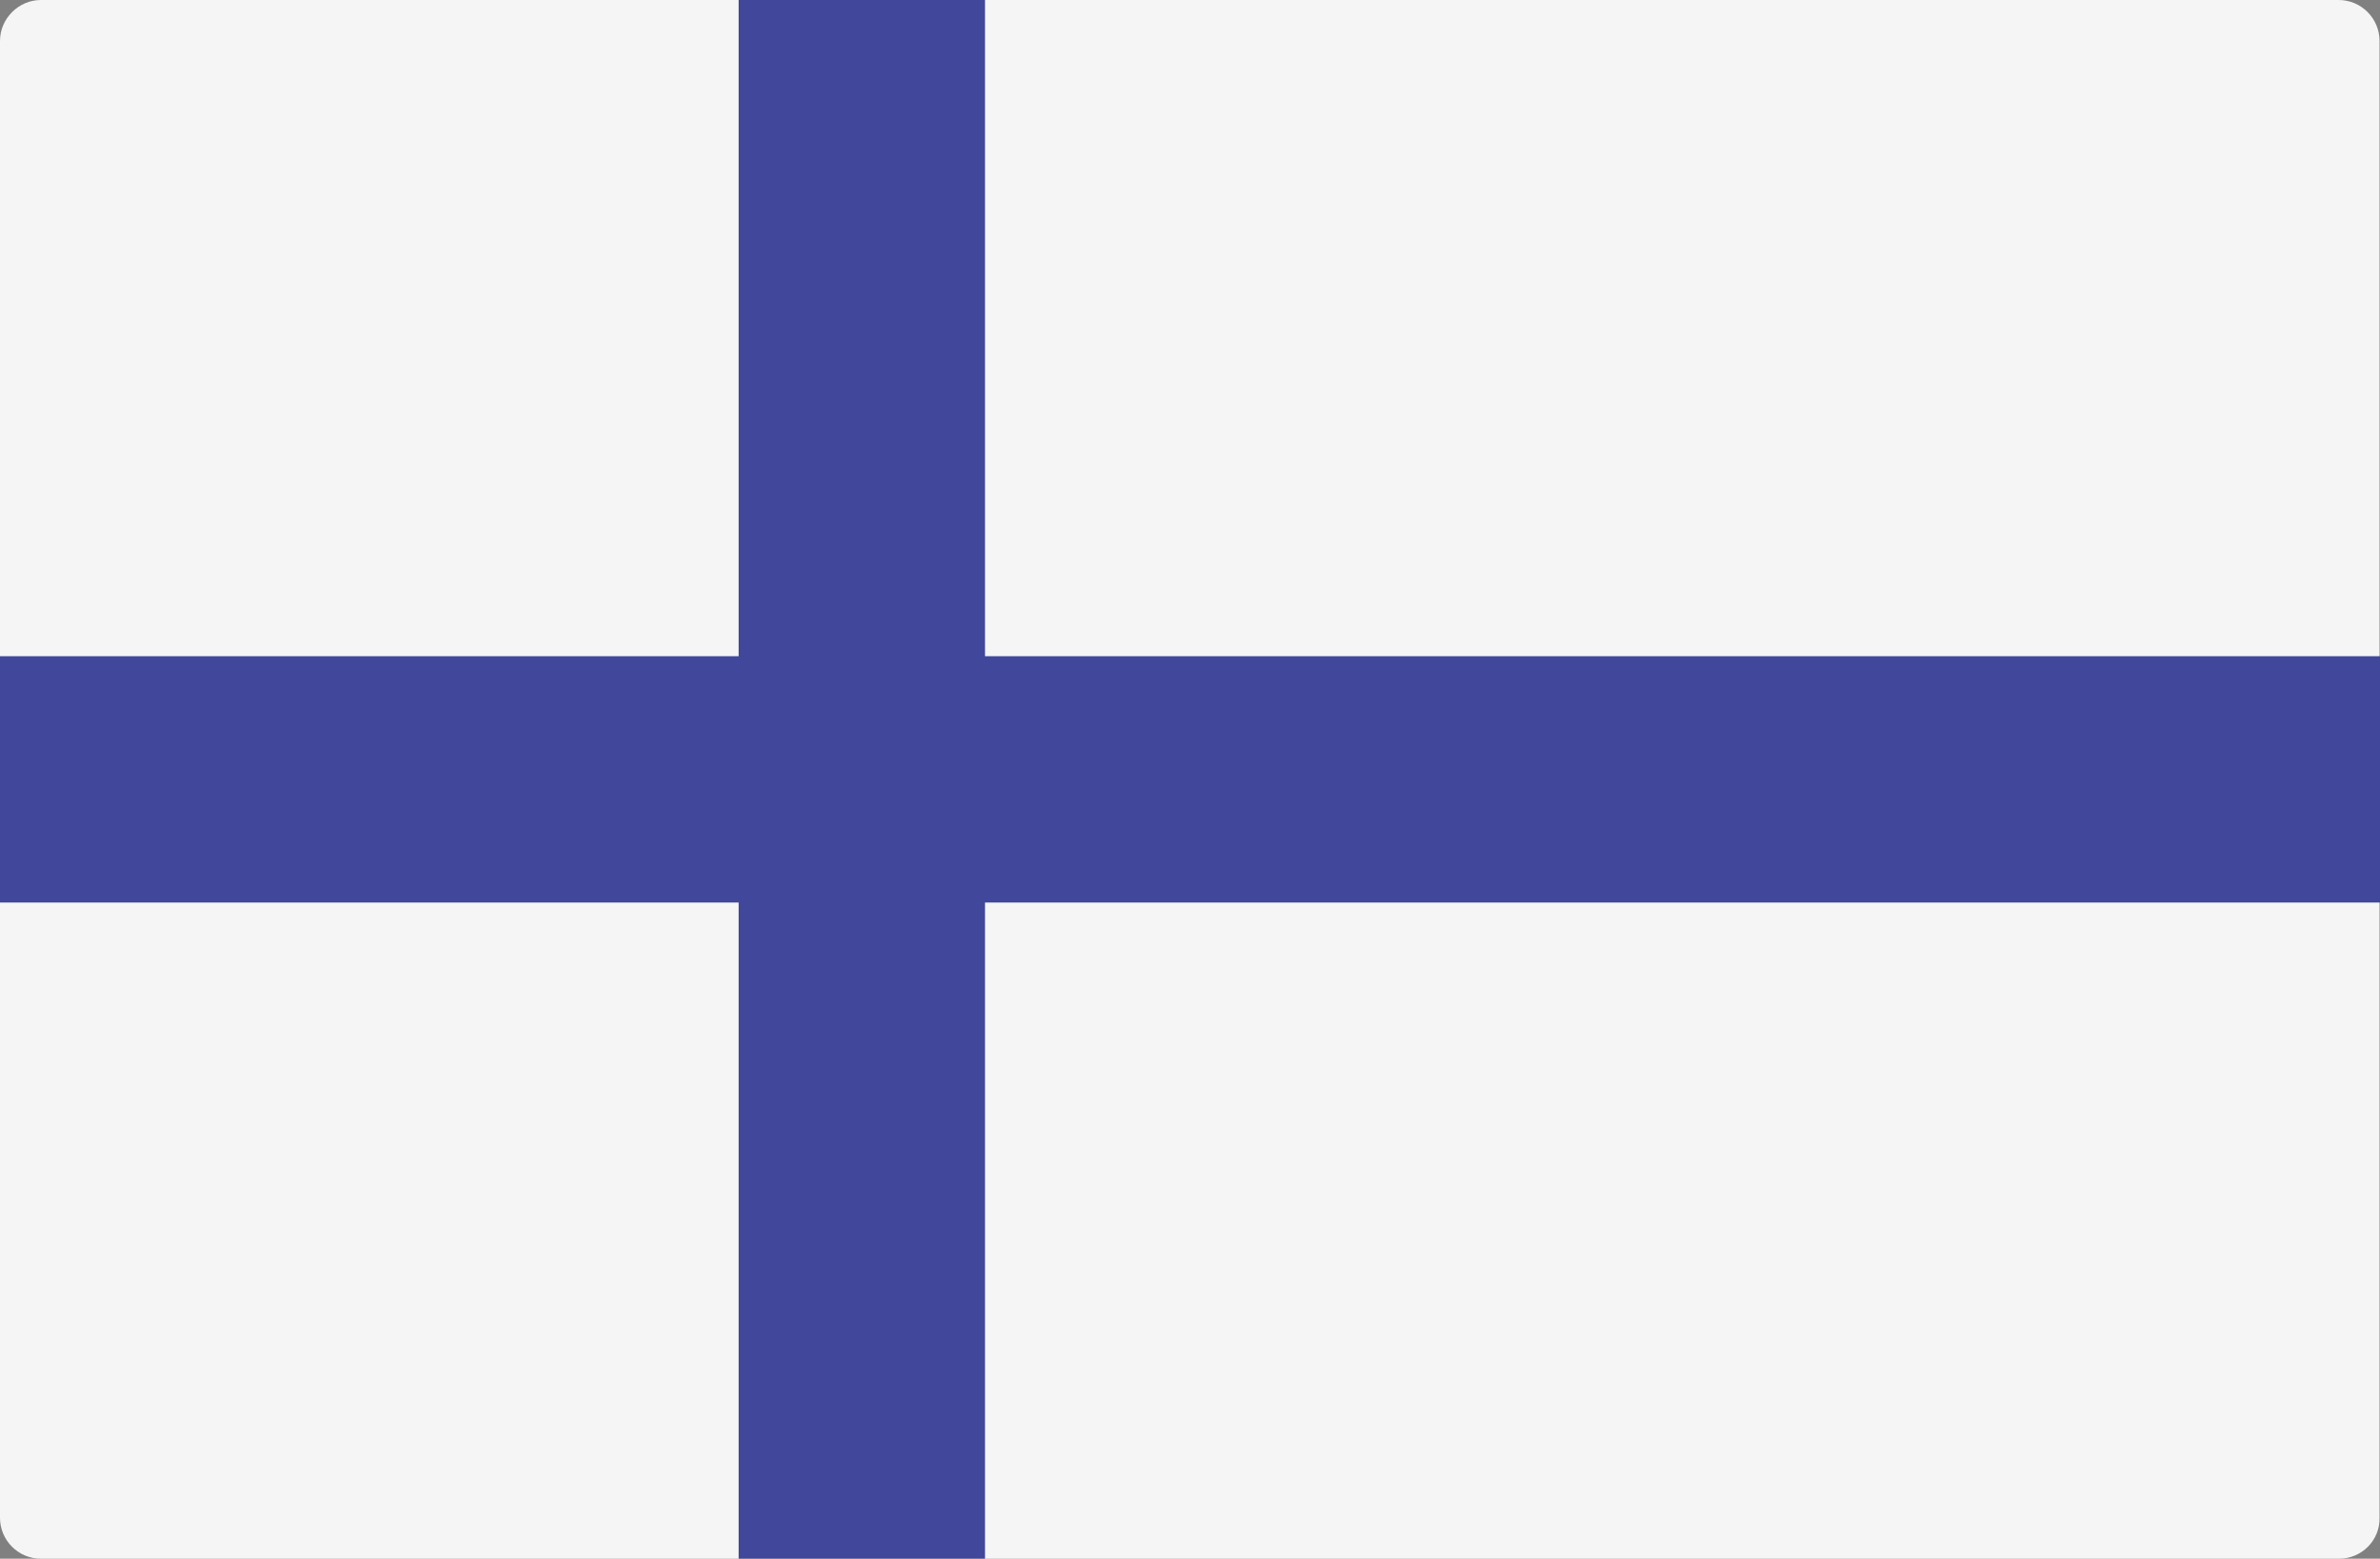 <?xml version="1.0" encoding="utf-8"?>
<!-- Generator: Adobe Illustrator 22.0.1, SVG Export Plug-In . SVG Version: 6.00 Build 0)  -->
<svg version="1.1" id="Layer_1" xmlns="http://www.w3.org/2000/svg" xmlns:xlink="http://www.w3.org/1999/xlink" x="0px" y="0px"
	 viewBox="0 0 512 335.4" style="enable-background:new 0 0 512 335.4;" xml:space="preserve">
<rect x="0" y="0" width="512" height="335.4" fill="#808080" stroke="none"/>
<style type="text/css">
	.st0{fill:#F5F5F5;}
	.st1{fill:#41479B;}
</style>
<path class="st0" d="M503.2,335.4H8.8c-4.9,0-8.8-4-8.8-8.8V8.8C0,4,4,0,8.8,0h494.3c4.9,0,8.8,4,8.8,8.8v317.8
	C512,331.5,508,335.4,503.2,335.4z"/>
<polygon class="st1" points="512,141.2 211.9,141.2 211.9,0 158.9,0 158.9,141.2 0,141.2 0,194.2 158.9,194.2 158.9,335.4 
	211.9,335.4 211.9,194.2 512,194.2 "/>
</svg>
